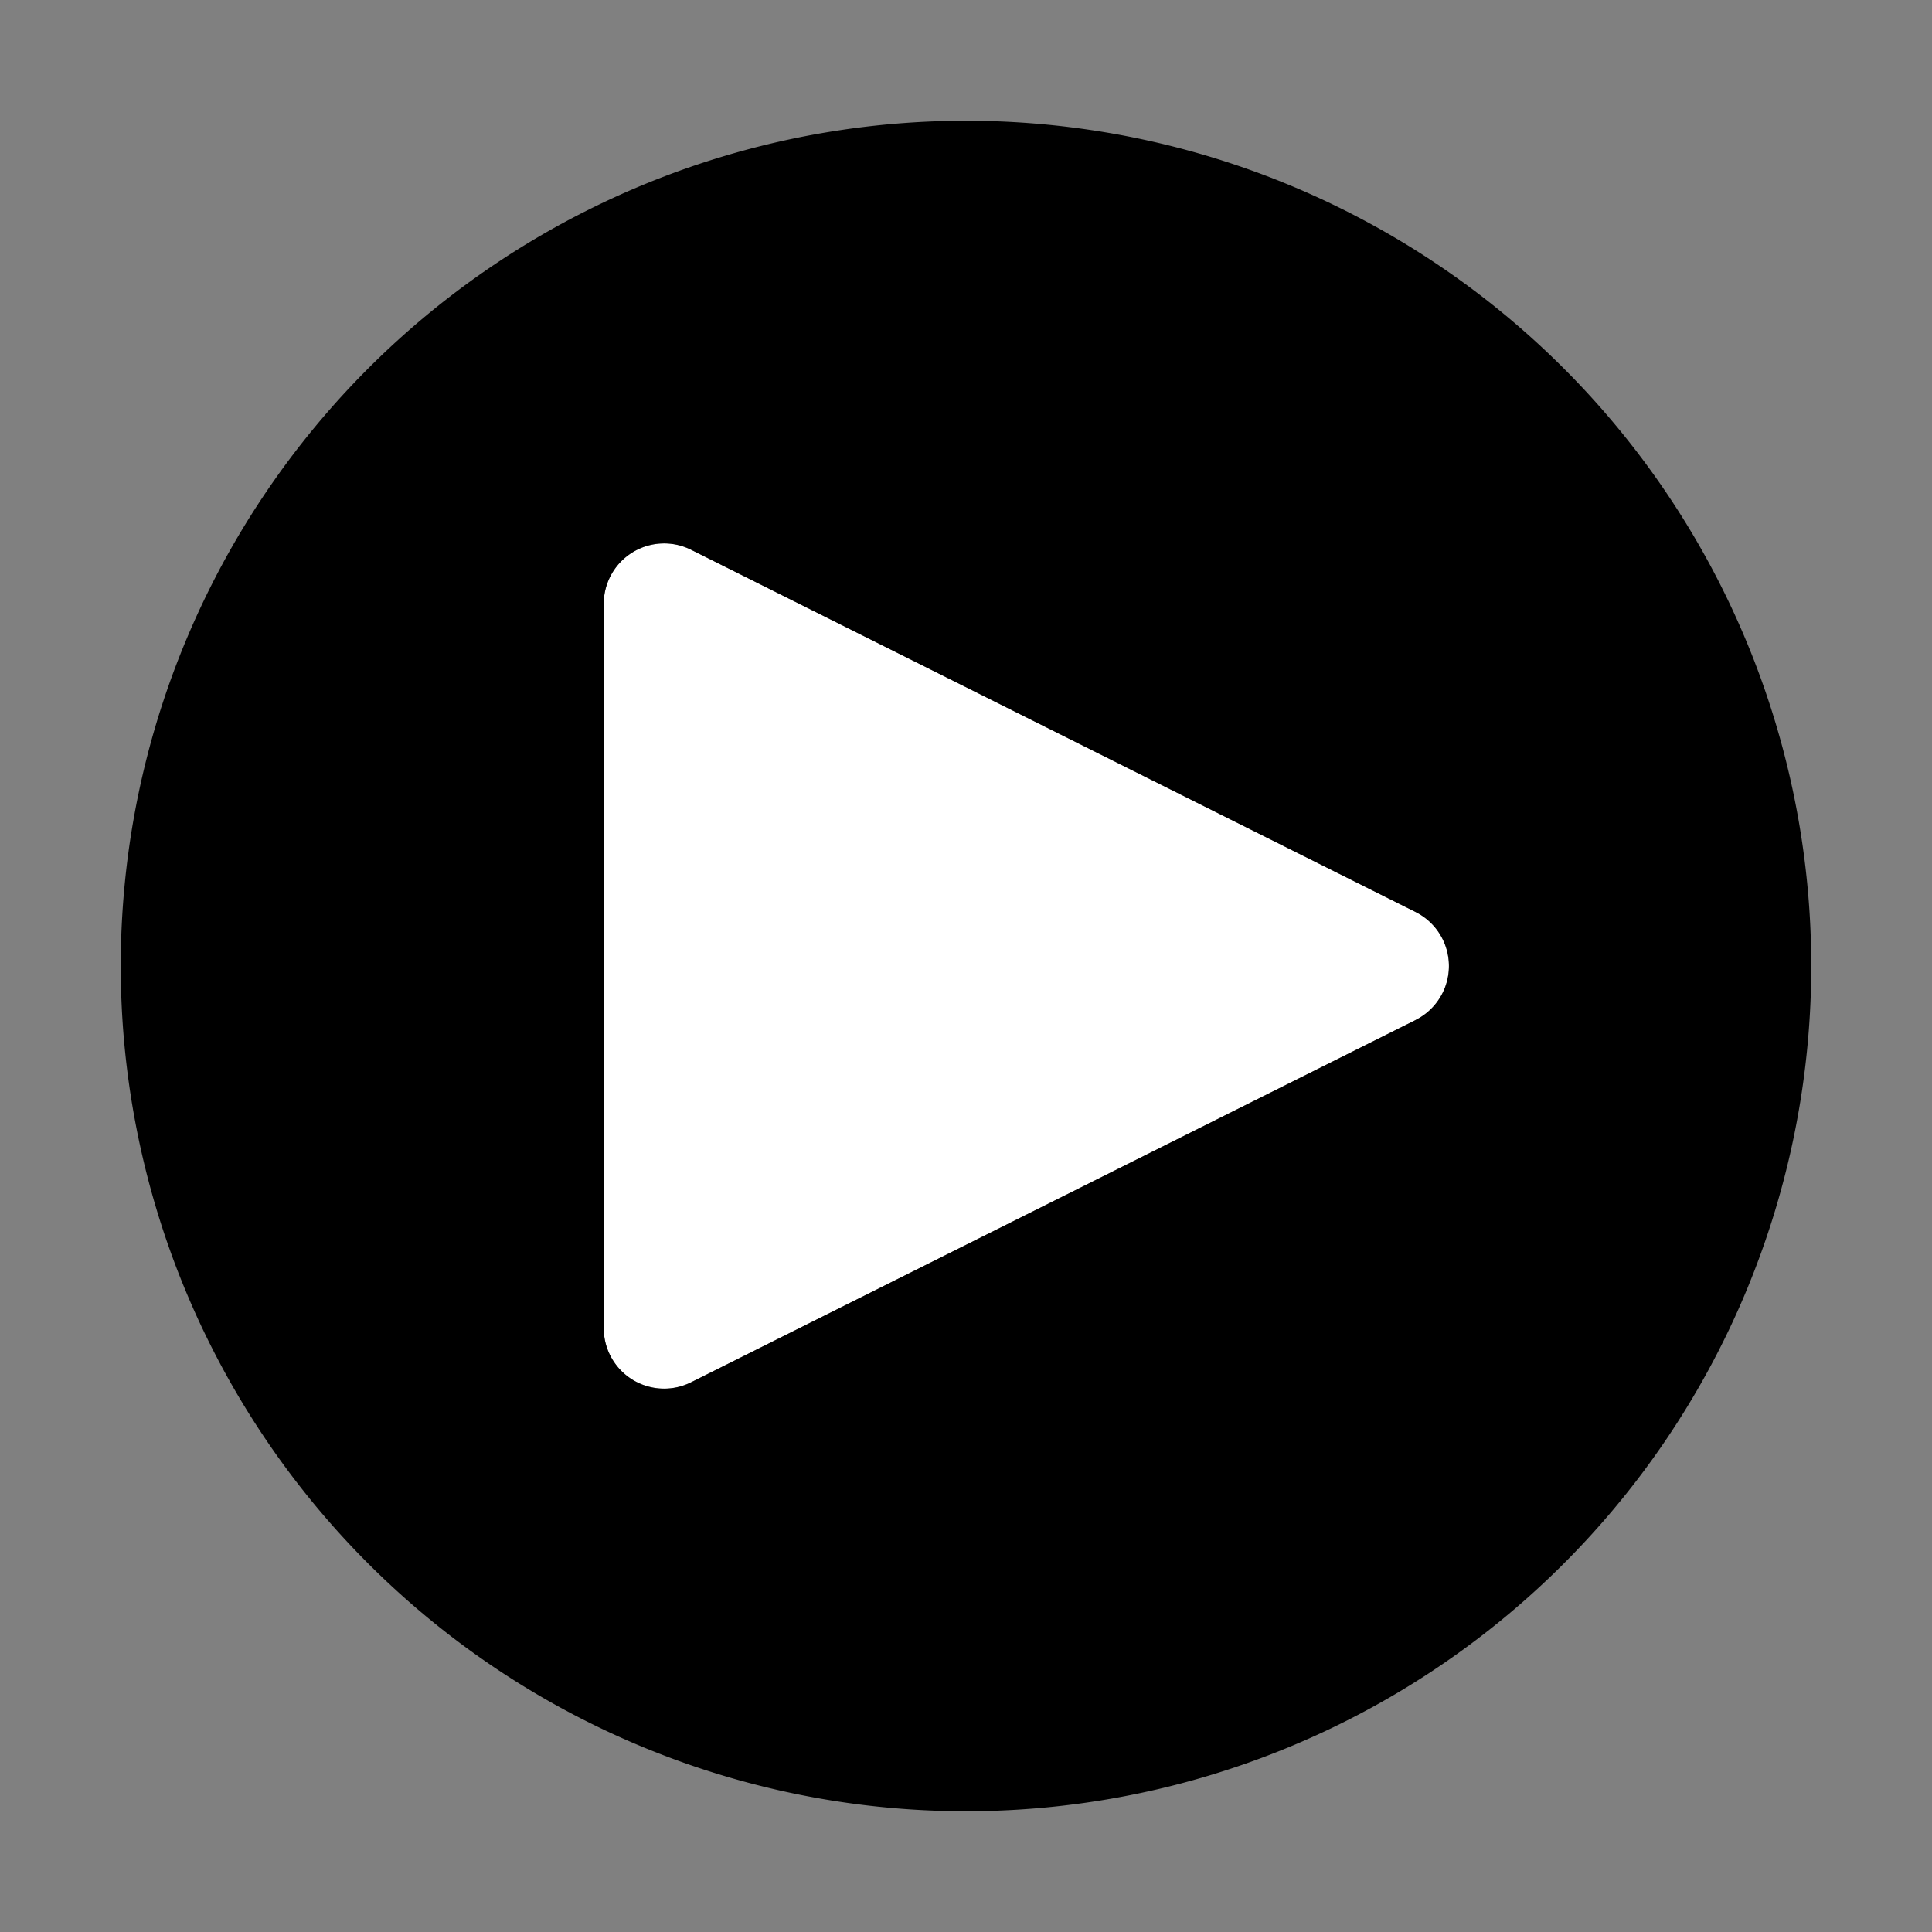 <!--А че, еще фокусы: указываем класс в svg, чтобы мы могли его менять через CSS-->
<svg xmlns="http://www.w3.org/2000/svg" aria-hidden="true" role="img" width="1em" height="1em"
     preserveAspectRatio="xMidYMid meet" viewBox="0 0 32 32">
    <rect x="0" y="0" width="32" height="32" fill="#808080" stroke="none"/>
    <path class="triangle"
          fill="white"
          stroke="none"
          d="M11 23a1 1 0 0 1-1-1V10a1 1 0 0 1 1.447-.894l12 6a1 1 0 0 1 0 1.788l-12 6A1.001 1.001 0 0 1 11 23Z"/>
    <path class="circle"
          fill="black"
          stroke="none"
          d="M16 2a14 14 0 1 0 14 14A14 14 0 0 0 16 2Zm7.447 14.895l-12 6A1 1 0 0 1 10 22V10a1 1 0 0 1 1.447-.894l12 6a1 1 0 0 1 0 1.788Z"/>
</svg>